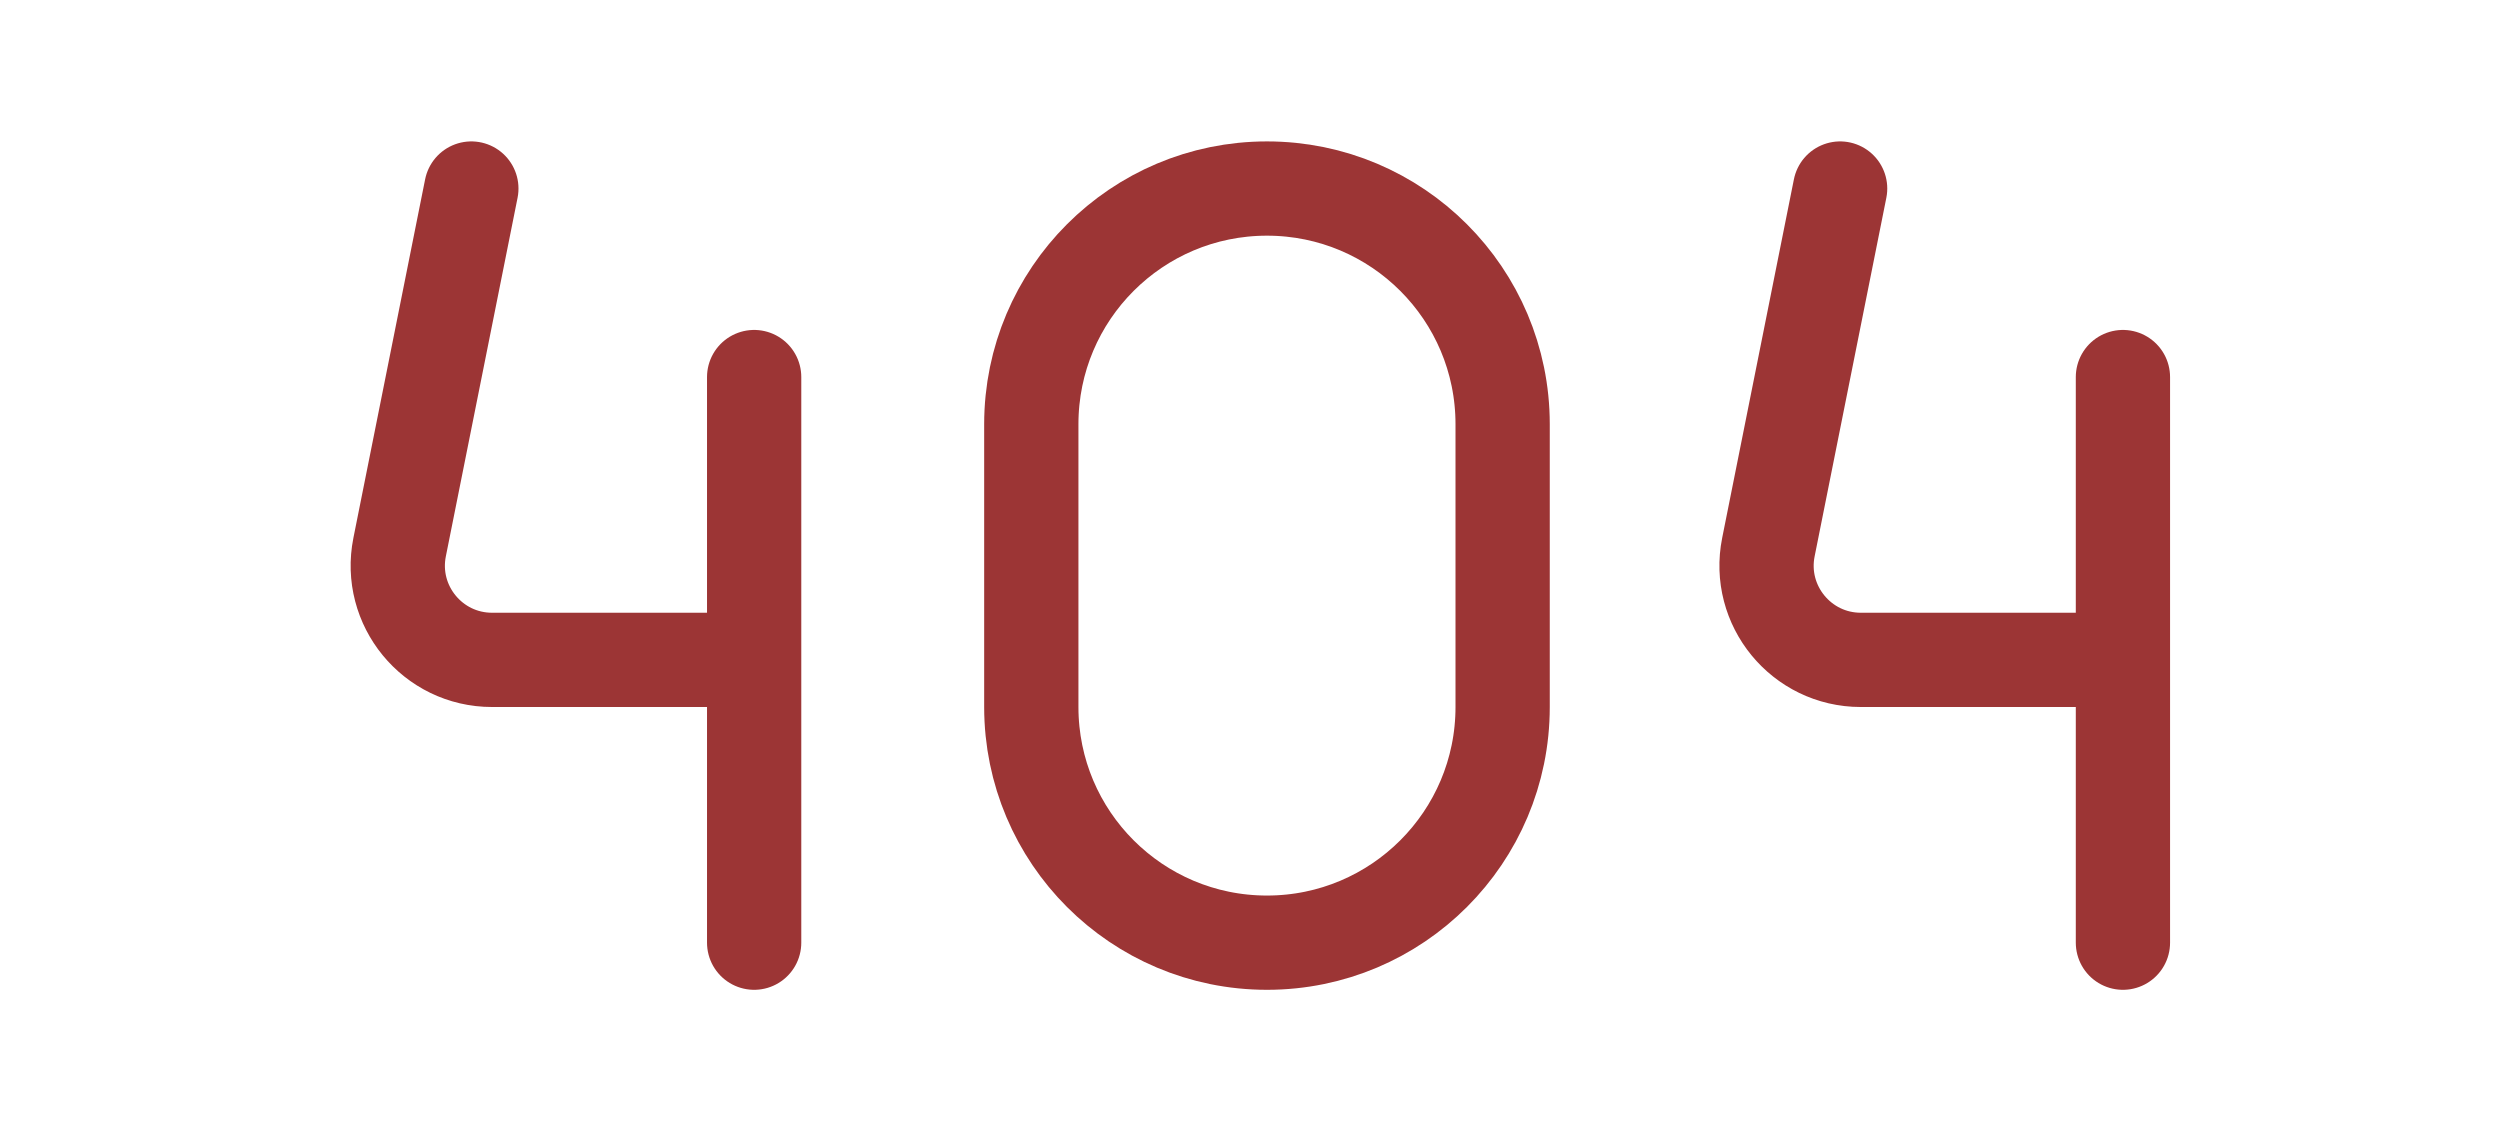 <svg width="221" height="100" viewBox="0 0 221 100" fill="none" xmlns="http://www.w3.org/2000/svg">
<g clip-path="url(#clip0_226_38)">
<mask id="mask0_226_38" style="mask-type:luminance" maskUnits="userSpaceOnUse" x="0" y="0" width="100" height="100">
<path d="M100 0H0V100H100V0Z" fill="white"/>
</mask>
<g mask="url(#mask0_226_38)">
<path d="M41.667 16.667L35.327 48.366C34.295 53.522 38.24 58.333 43.498 58.333H66.667M66.667 58.333V33.333M66.667 58.333V83.333" stroke="#9C3535" stroke-width="8.333" stroke-linecap="round" stroke-linejoin="round"/>
</g>
</g>
<g clip-path="url(#clip1_226_38)">
<mask id="mask1_226_38" style="mask-type:luminance" maskUnits="userSpaceOnUse" x="62" y="0" width="100" height="100">
<path d="M162 0H62V100H162V0Z" fill="white"/>
</mask>
<g mask="url(#mask1_226_38)">
<path d="M112 83.333C123.506 83.333 132.833 74.006 132.833 62.5V37.5C132.833 25.994 123.506 16.667 112 16.667C100.494 16.667 91.167 25.994 91.167 37.5V62.5C91.167 74.006 100.494 83.333 112 83.333Z" stroke="#9C3535" stroke-width="8.333" stroke-linejoin="round"/>
</g>
</g>
<g clip-path="url(#clip2_226_38)">
<mask id="mask2_226_38" style="mask-type:luminance" maskUnits="userSpaceOnUse" x="121" y="0" width="100" height="100">
<path d="M221 0H121V100H221V0Z" fill="white"/>
</mask>
<g mask="url(#mask2_226_38)">
<path d="M162.667 16.667L156.327 48.366C155.295 53.522 159.24 58.333 164.498 58.333H187.667M187.667 58.333V33.333M187.667 58.333V83.333" stroke="#9C3535" stroke-width="8.333" stroke-linecap="round" stroke-linejoin="round"/>
</g>
</g>
<defs>
<clipPath id="clip0_226_38">
<rect width="100" height="100" fill="white"/>
</clipPath>
<clipPath id="clip1_226_38">
<rect width="100" height="100" fill="white" transform="translate(62)"/>
</clipPath>
<clipPath id="clip2_226_38">
<rect width="100" height="100" fill="white" transform="translate(121)"/>
</clipPath>
</defs>
</svg>
